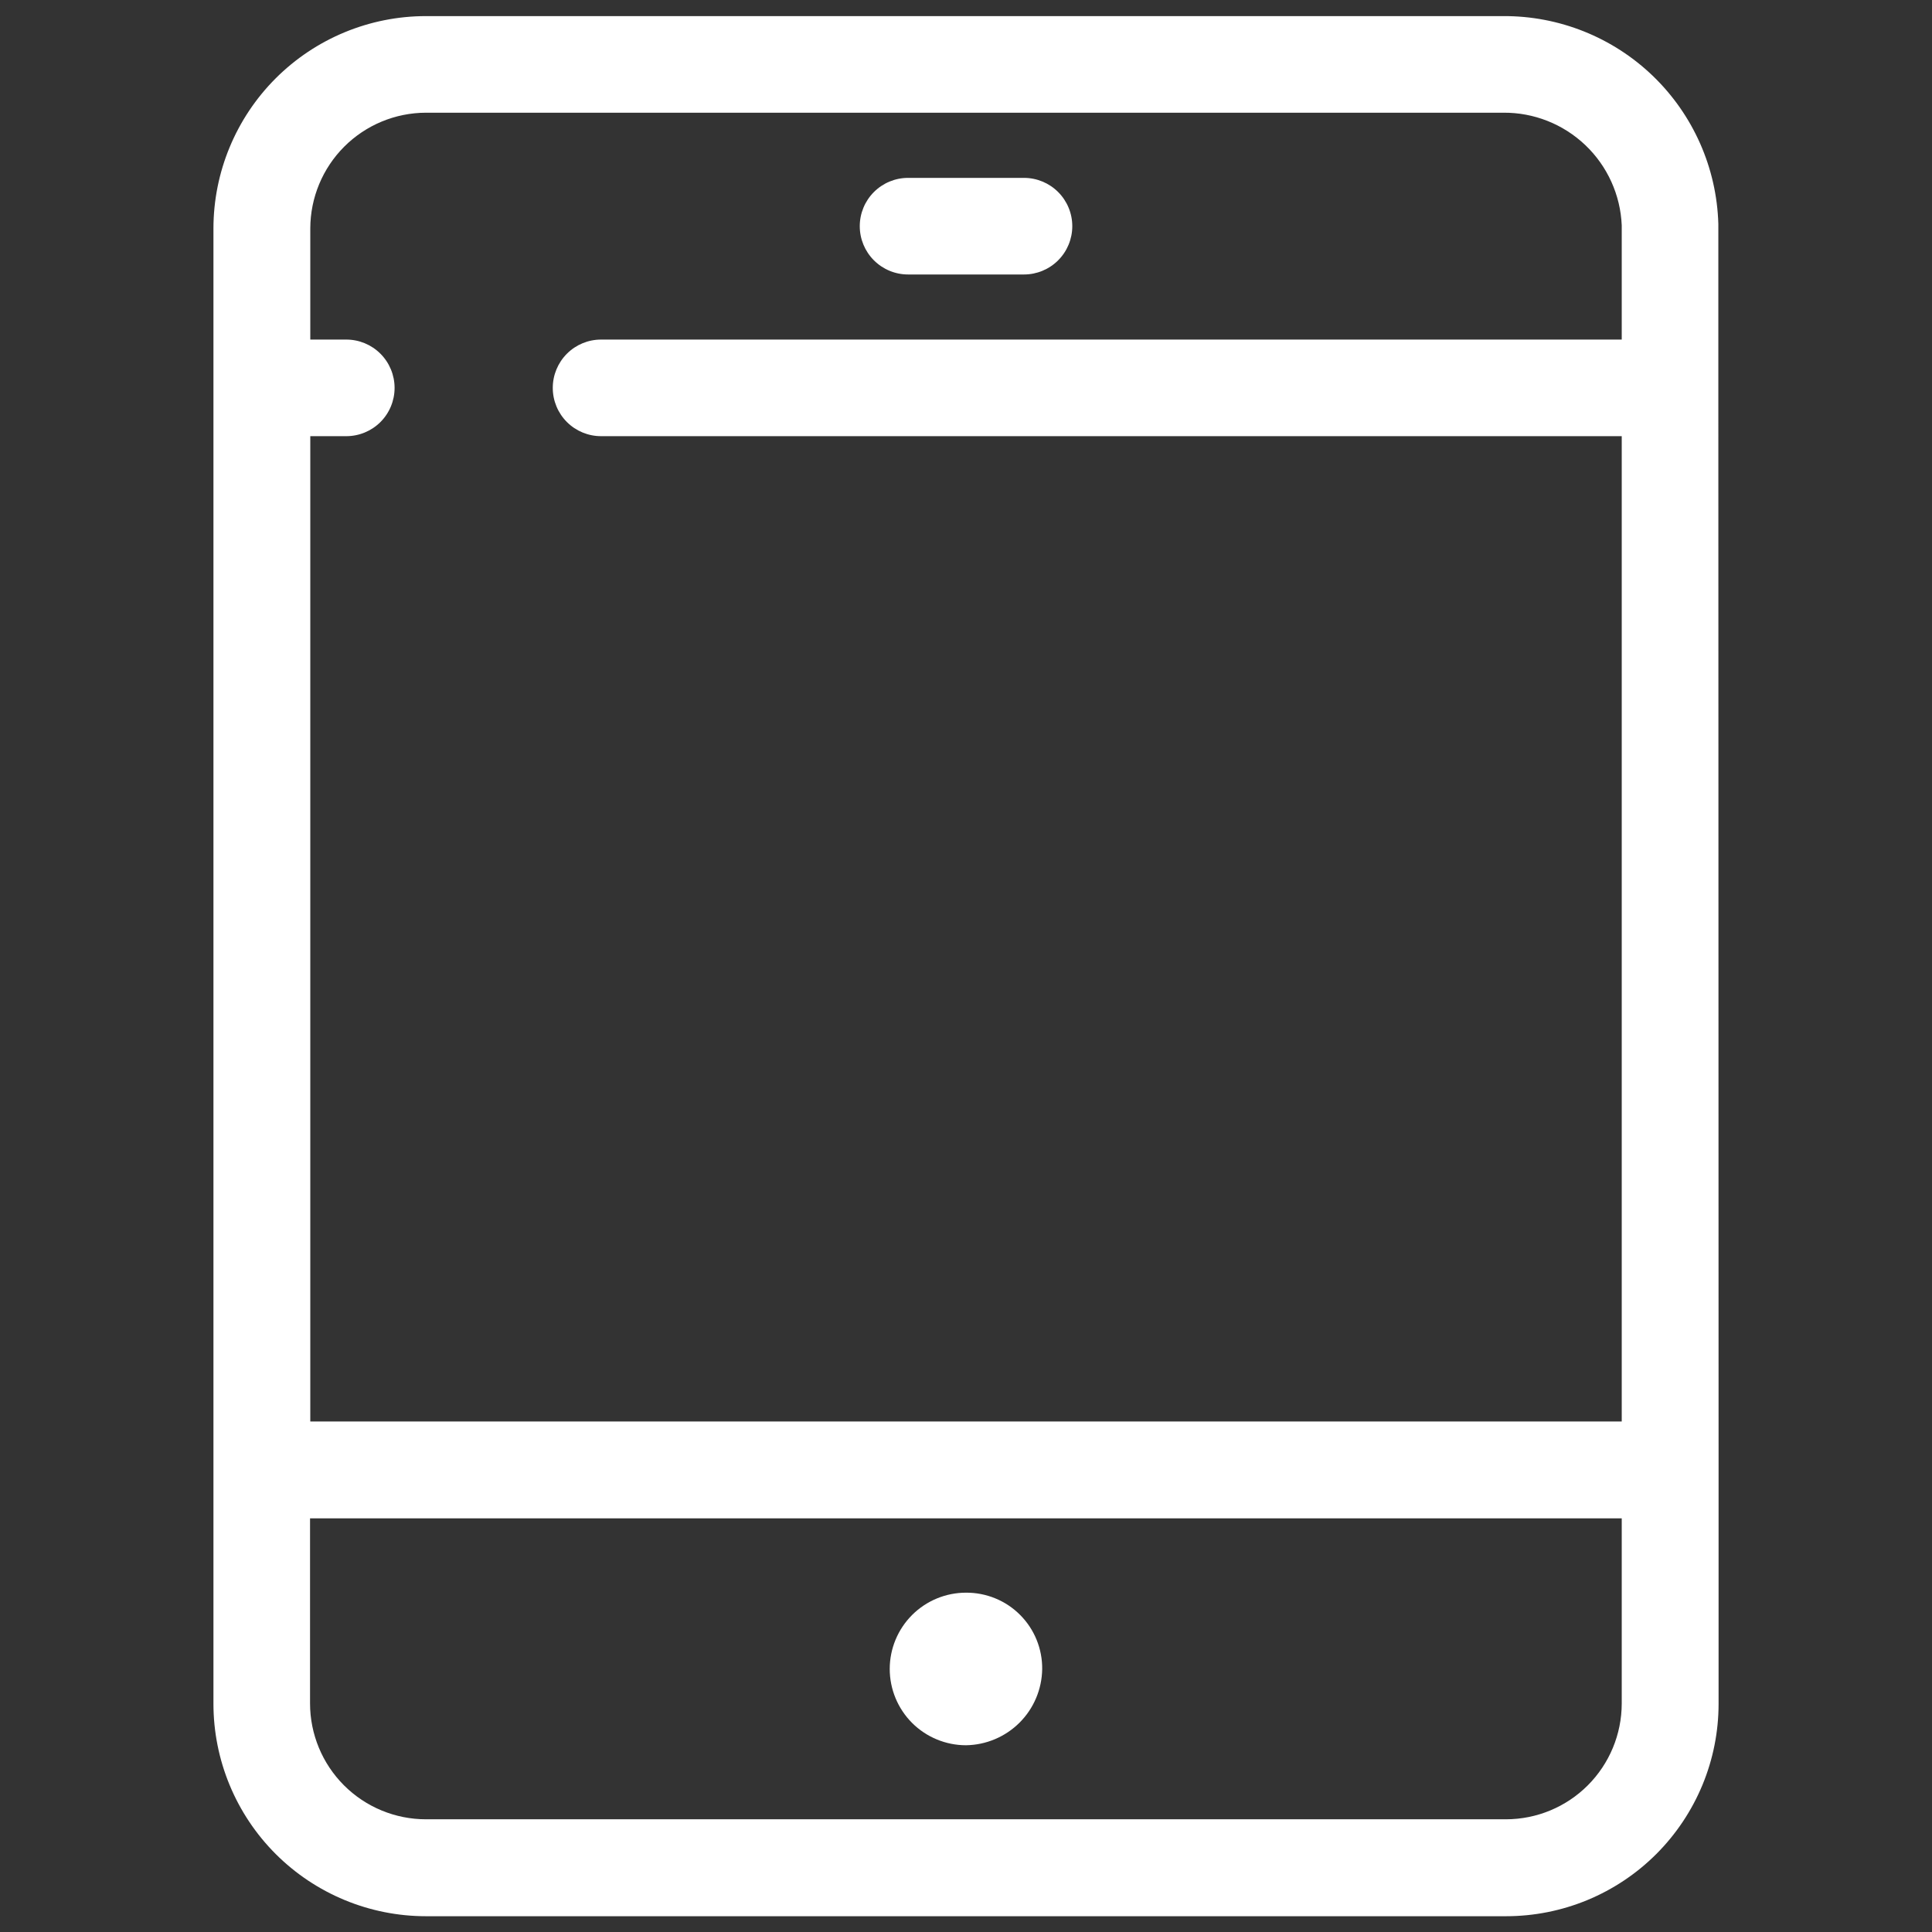 <svg width="71" height="71" viewBox="0 0 71 71" fill="none" xmlns="http://www.w3.org/2000/svg">
<rect x="0" y="0" width="71" height="71" fill="#333333" stroke="none"/>
<path d="M35.501 58.53C34.757 58.53 34.044 58.825 33.518 59.351C32.993 59.877 32.697 60.59 32.697 61.333C32.697 62.077 32.993 62.79 33.518 63.316C34.044 63.841 34.757 64.137 35.501 64.137C36.239 64.126 36.945 63.828 37.468 63.306C37.991 62.784 38.289 62.078 38.3 61.339C38.304 60.97 38.234 60.604 38.095 60.262C37.956 59.92 37.75 59.609 37.489 59.348C37.229 59.086 36.919 58.879 36.577 58.739C36.236 58.599 35.87 58.528 35.501 58.53Z" fill="white"/>
<path d="M63.148 14.255V8.227C63.088 6.173 62.227 4.225 60.75 2.798C59.272 1.372 57.295 0.58 55.241 0.592H15.654C13.582 0.592 11.596 1.415 10.131 2.879C8.667 4.344 7.844 6.33 7.844 8.402V62.61C7.844 64.681 8.667 66.668 10.131 68.133C11.596 69.597 13.582 70.42 15.654 70.42H55.347C56.373 70.42 57.389 70.218 58.336 69.826C59.284 69.433 60.145 68.858 60.87 68.133C61.595 67.407 62.17 66.546 62.563 65.599C62.956 64.651 63.157 63.636 63.157 62.61V54.024L63.148 14.255ZM15.654 4.142H55.241C56.363 4.131 57.444 4.558 58.258 5.331C59.071 6.104 59.551 7.163 59.598 8.283V12.479H22.089C21.618 12.479 21.166 12.666 20.834 12.999C20.501 13.332 20.314 13.784 20.314 14.255C20.314 14.725 20.501 15.177 20.834 15.51C21.166 15.842 21.618 16.029 22.089 16.029H59.598V52.239H11.403V16.029H12.726C13.197 16.029 13.648 15.842 13.981 15.51C14.314 15.177 14.501 14.725 14.501 14.255C14.501 13.784 14.314 13.332 13.981 12.999C13.648 12.666 13.197 12.479 12.726 12.479H11.403V8.392C11.406 7.266 11.854 6.186 12.651 5.389C13.447 4.593 14.527 4.144 15.654 4.142ZM55.347 66.858H15.654C14.524 66.858 13.44 66.409 12.642 65.611C11.843 64.812 11.394 63.728 11.394 62.598V55.799H59.598V62.61C59.595 63.736 59.146 64.815 58.349 65.612C57.553 66.408 56.474 66.856 55.347 66.858Z" fill="white"/>
<path d="M33.371 10.087H37.631C38.102 10.087 38.553 9.9 38.886 9.567C39.219 9.234 39.406 8.783 39.406 8.312C39.406 7.841 39.219 7.39 38.886 7.057C38.553 6.724 38.102 6.537 37.631 6.537H33.371C32.9 6.537 32.449 6.724 32.116 7.057C31.783 7.39 31.596 7.841 31.596 8.312C31.596 8.783 31.783 9.234 32.116 9.567C32.449 9.9 32.9 10.087 33.371 10.087Z" fill="white"/>
</svg>

